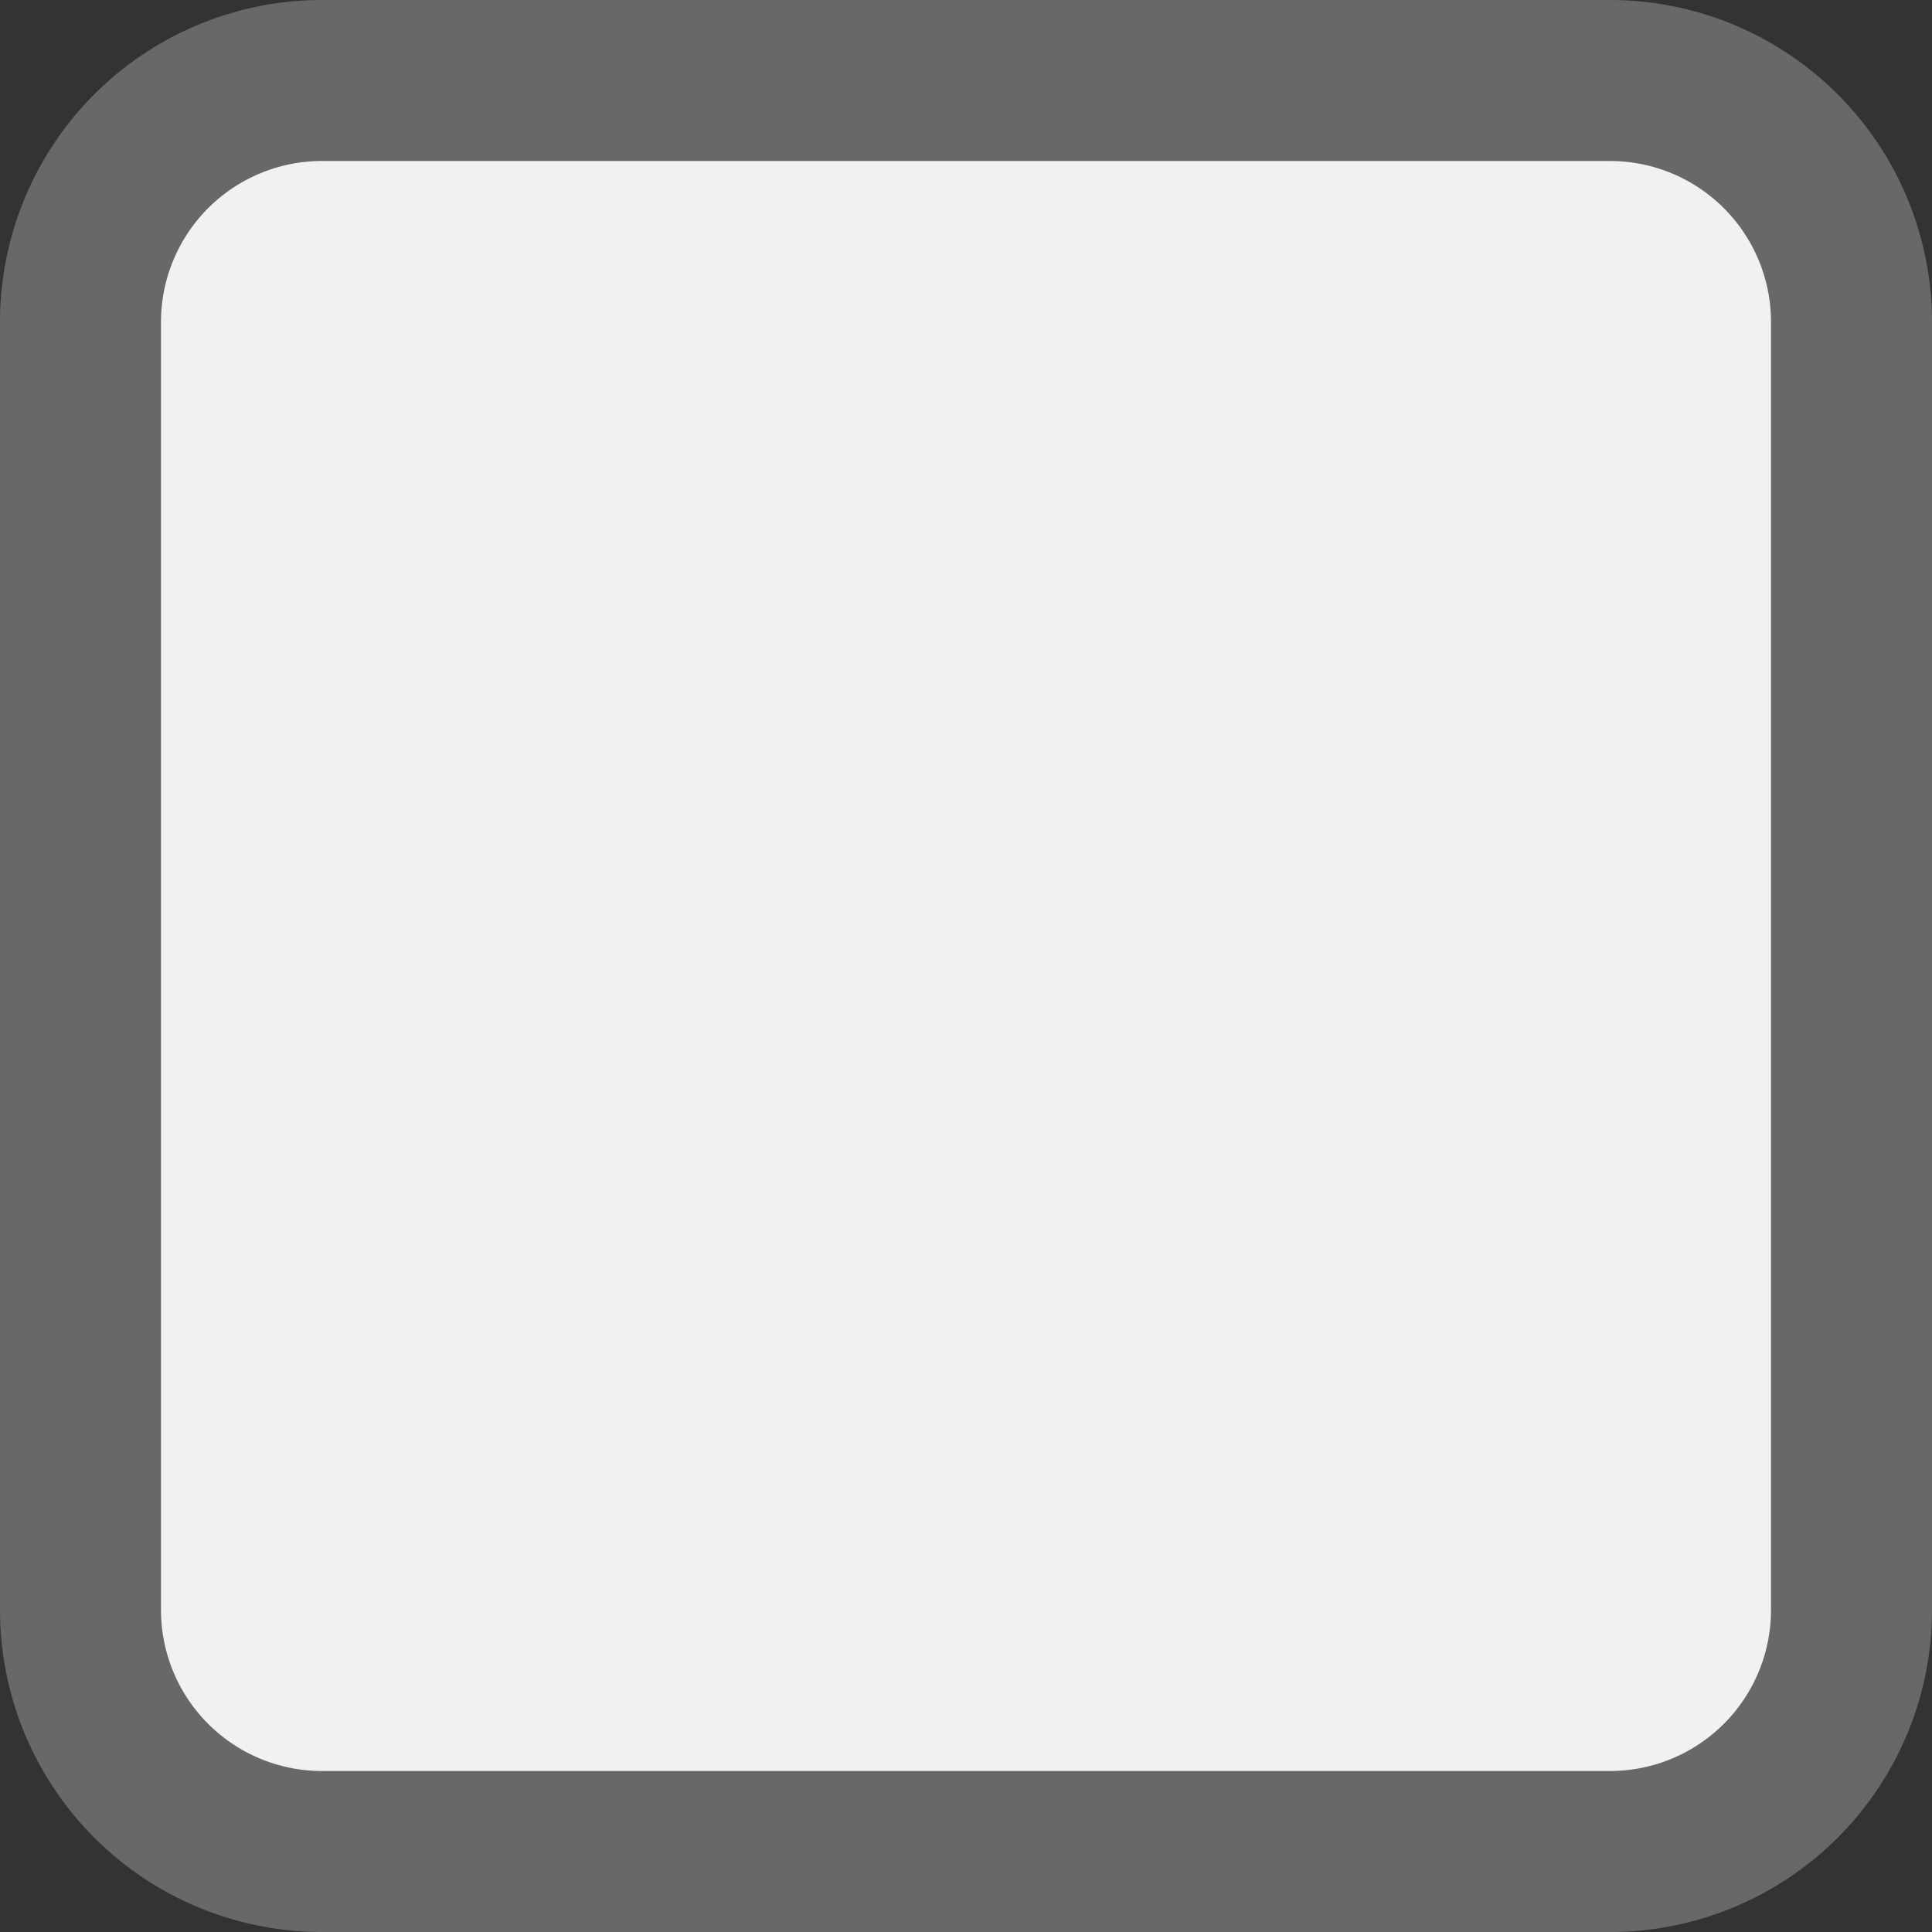 ﻿<?xml version="1.0" encoding="utf-8"?>
<svg version="1.1" xmlns:xlink="http://www.w3.org/1999/xlink" width="12px" height="12px" viewBox="429 409  12 12" xmlns="http://www.w3.org/2000/svg">
  <rect x="429" y="409" width="12" height="12" fill="#333333" stroke="none"/>
  <path d="M 429.5 411  A 1.5 1.5 0 0 1 431 409.5 L 439 409.5  A 1.5 1.5 0 0 1 440.5 411 L 440.5 419  A 1.5 1.5 0 0 1 439 420.5 L 431 420.5  A 1.5 1.5 0 0 1 429.5 419 L 429.5 411  Z " fill-rule="nonzero" fill="#f2f1f1" stroke="none" />
  <path d="M 429.5 411  A 1.5 1.5 0 0 1 431 409.5 L 439 409.5  A 1.5 1.5 0 0 1 440.5 411 L 440.5 419  A 1.5 1.5 0 0 1 439 420.5 L 431 420.5  A 1.5 1.5 0 0 1 429.5 419 L 429.5 411  Z " stroke-width="1" stroke="#686868" fill="none" />
</svg>